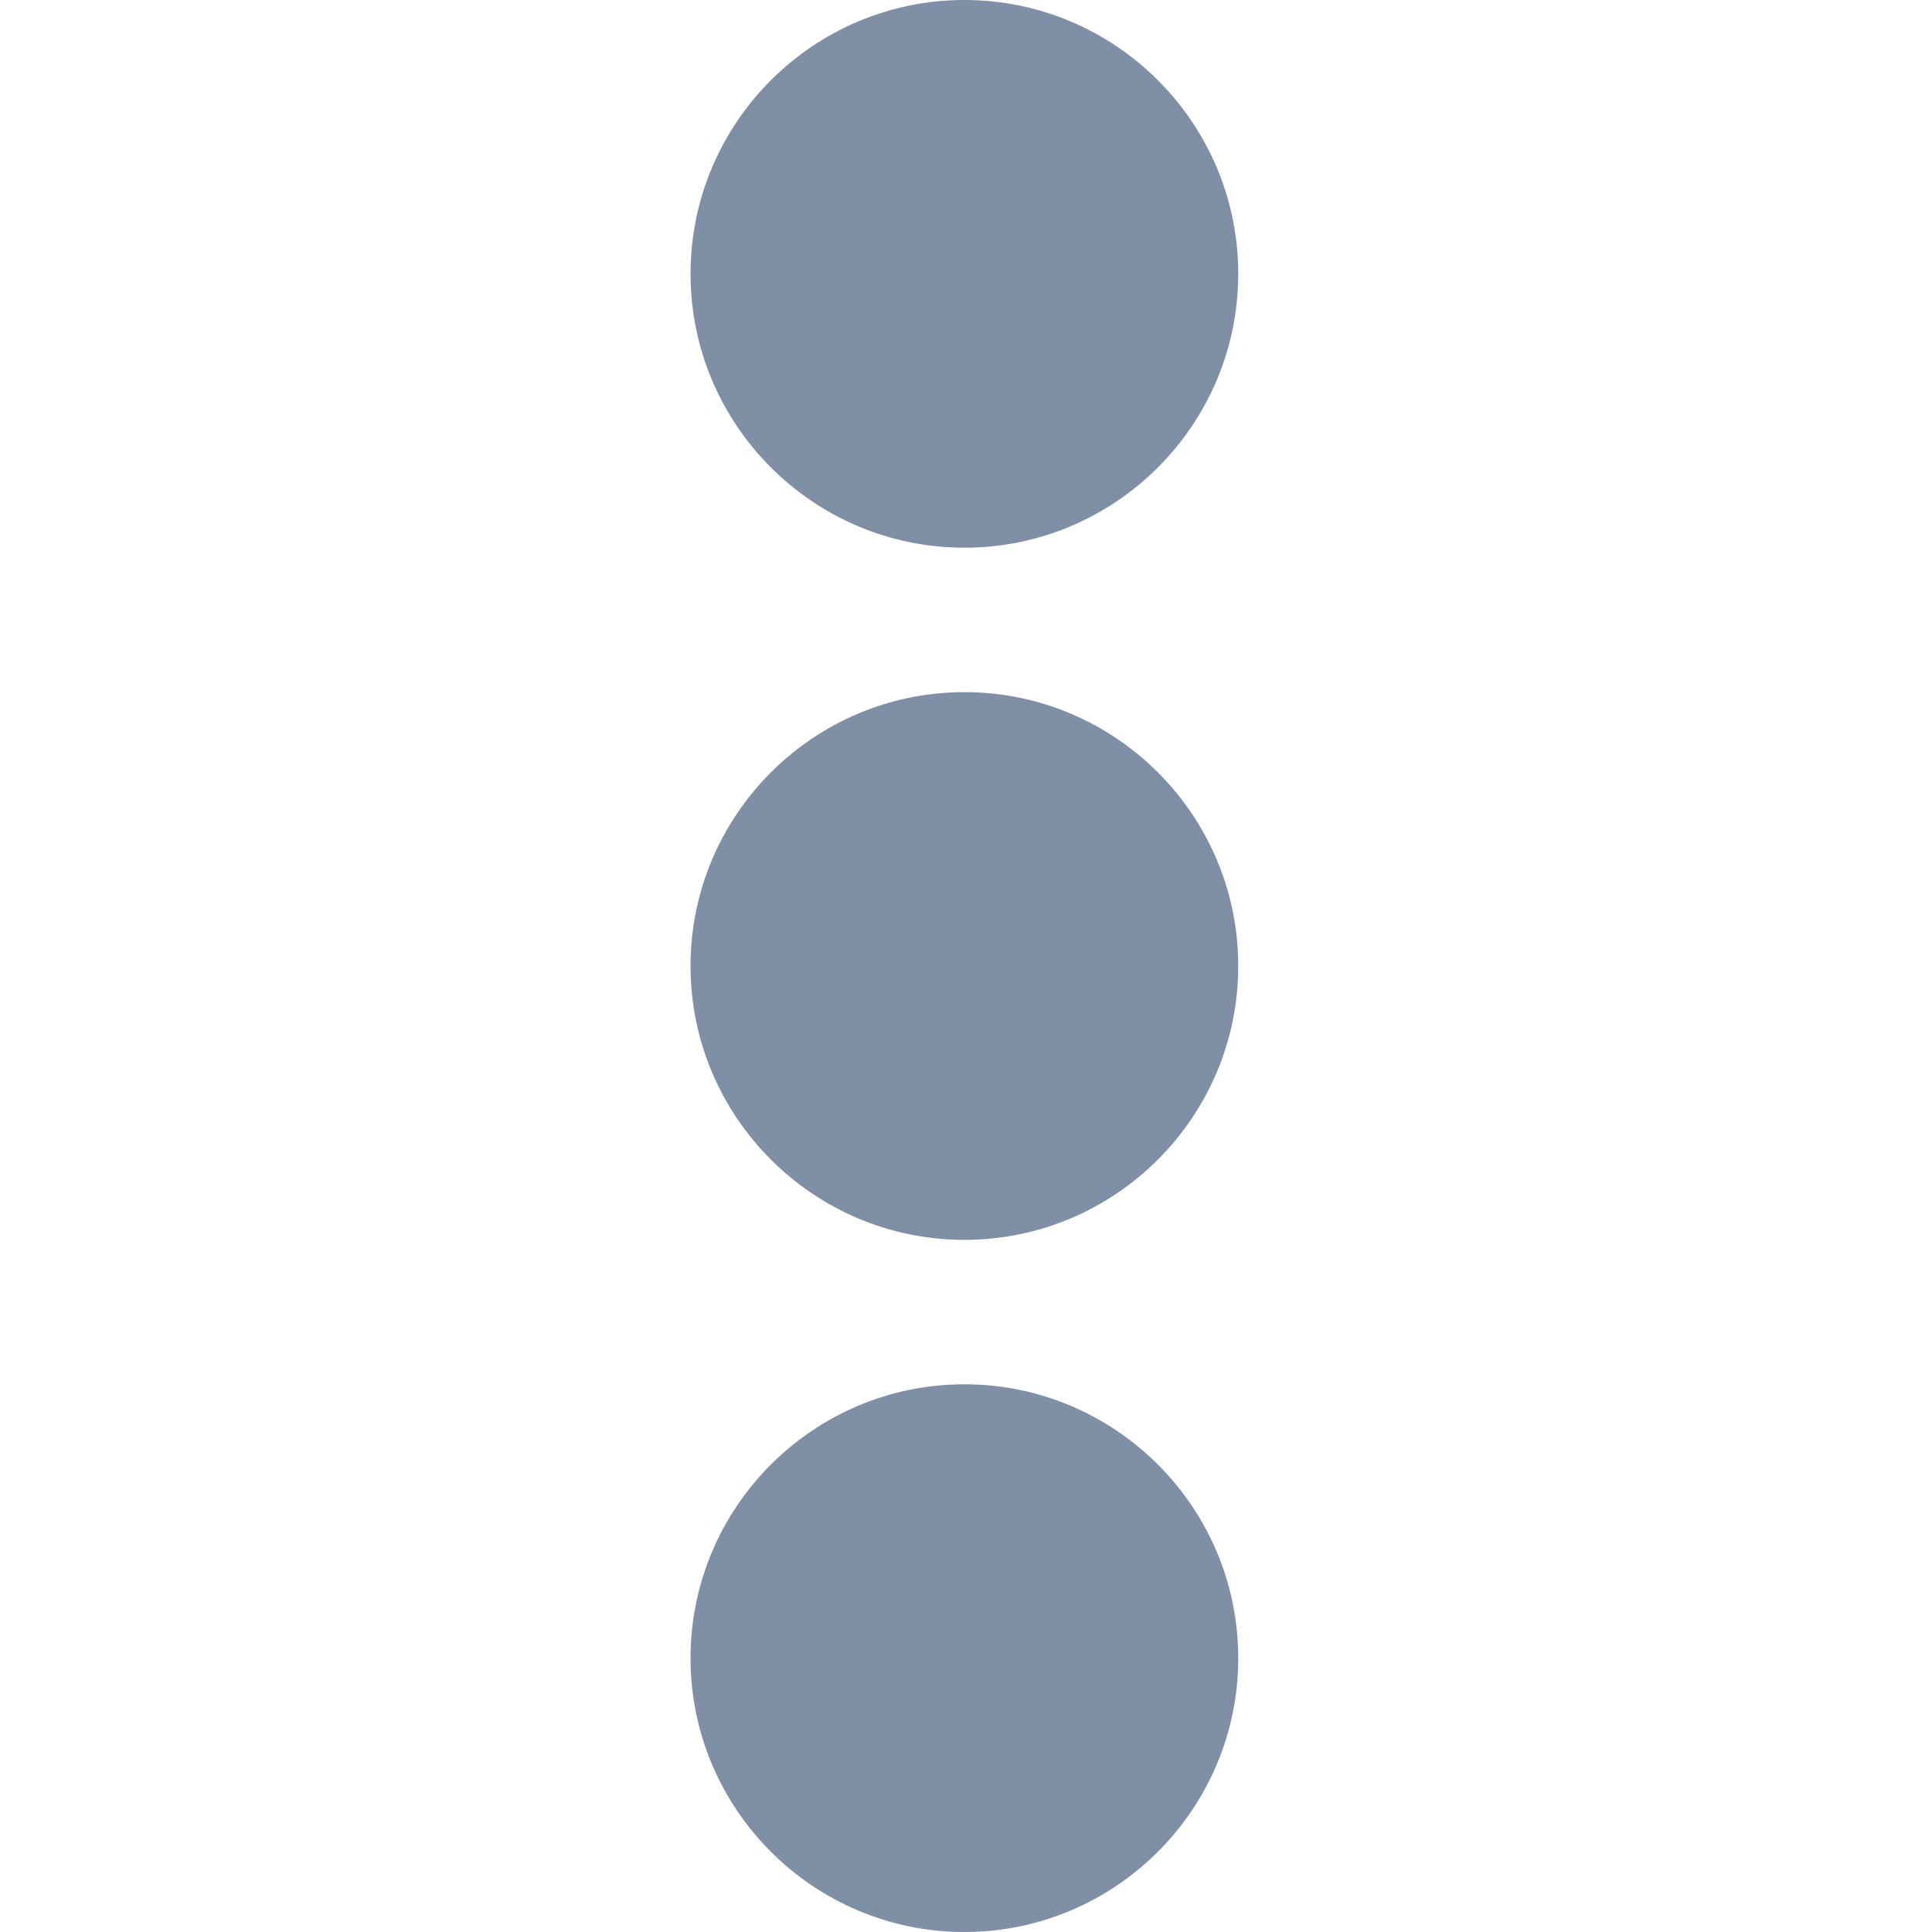 <svg fill="#7f8fa6" height="512pt" viewBox="-183 0 512 512" width="512pt" xmlns="http://www.w3.org/2000/svg"><path d="m72.574 145.148c40.016 0 72.574-32.559 72.574-72.574s-32.559-72.574-72.574-72.574-72.574 32.559-72.574 72.574 32.559 72.574 72.574 72.574zm0 0"/><path d="m72.574 183.426c-40.016 0-72.574 32.559-72.574 72.574s32.559 72.574 72.574 72.574 72.574-32.559 72.574-72.574-32.559-72.574-72.574-72.574zm0 0"/><path d="m72.574 366.852c-40.016 0-72.574 32.559-72.574 72.574 0 40.02 32.559 72.574 72.574 72.574s72.574-32.555 72.574-72.574c0-40.016-32.559-72.574-72.574-72.574zm0 0"/></svg>
